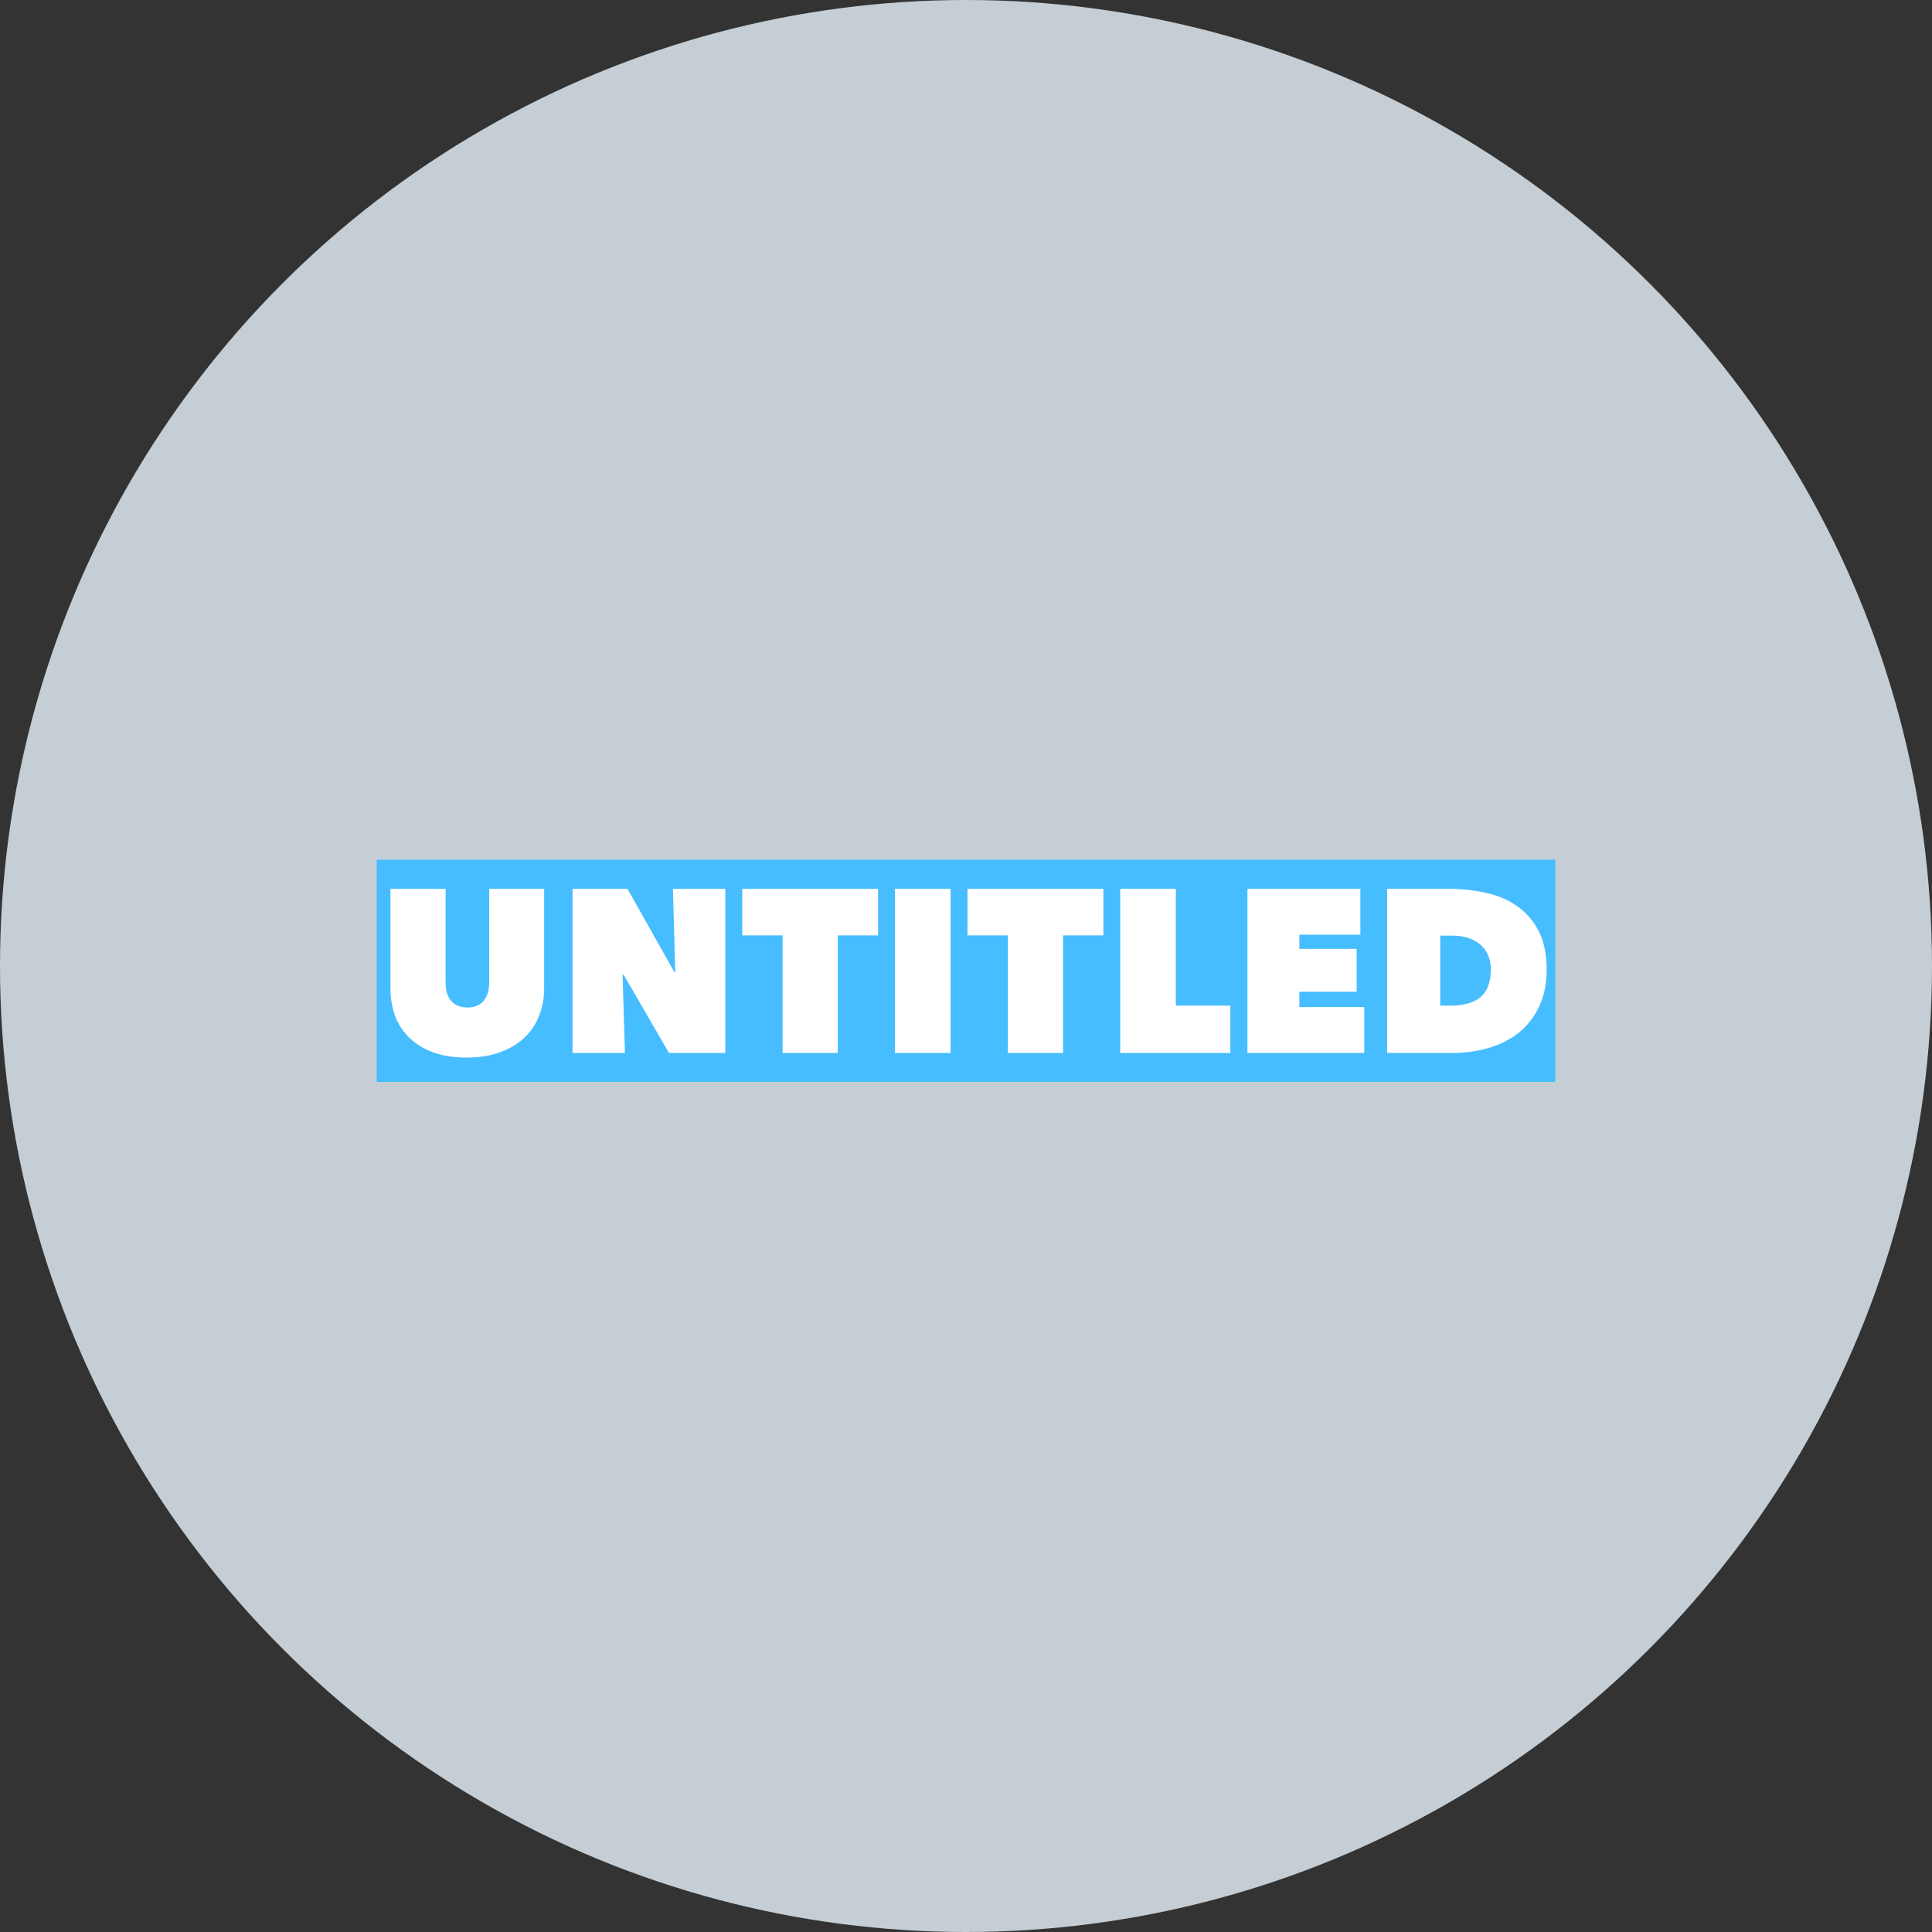 <svg width="200" height="200" viewBox="0 0 200 200" fill="none" xmlns="http://www.w3.org/2000/svg">
<rect x="0" y="0" width="200" height="200" fill="#333333" stroke="none"/>
<circle cx="100" cy="100" r="100" fill="#C4CED4"/>
<rect x="39" y="89" width="122" height="23" fill="#46BDFF"/>
<path d="M48.29 109.48C46.962 109.48 45.802 109.296 44.81 108.928C43.834 108.56 43.018 108.056 42.362 107.416C41.706 106.776 41.218 106.024 40.898 105.16C40.578 104.28 40.418 103.336 40.418 102.328V92.008H46.13V101.704C46.13 102.52 46.322 103.16 46.706 103.624C47.106 104.072 47.666 104.296 48.386 104.296C49.106 104.296 49.658 104.072 50.042 103.624C50.442 103.16 50.642 102.52 50.642 101.704V92.008H56.33V102.328C56.33 103.336 56.154 104.28 55.802 105.16C55.466 106.024 54.962 106.776 54.29 107.416C53.618 108.056 52.778 108.56 51.77 108.928C50.778 109.296 49.618 109.48 48.29 109.48ZM59.268 92.008H64.956L69.804 100.624H69.9L69.66 92.008H75.084V109H69.252L64.548 100.888H64.452L64.692 109H59.268V92.008ZM86.724 109H81.012V96.832H76.836V92.008H90.9V96.832H86.724V109ZM92.643 92.008H98.403V109H92.643V92.008ZM110.044 109H104.332V96.832H100.156V92.008H114.22V96.832H110.044V109ZM115.963 92.008H121.723V104.104H127.363V109H115.963V92.008ZM129.135 92.008H140.823V96.76H134.511V98.224H140.439V102.664H134.511V104.248H141.231V109H129.135V92.008ZM143.596 109V92.008H149.932C151.276 92.008 152.556 92.144 153.772 92.416C155.004 92.672 156.084 93.128 157.012 93.784C157.956 94.424 158.708 95.28 159.268 96.352C159.828 97.424 160.108 98.776 160.108 100.408C160.108 101.896 159.836 103.184 159.292 104.272C158.764 105.36 158.052 106.256 157.156 106.96C156.26 107.648 155.228 108.16 154.06 108.496C152.892 108.832 151.676 109 150.412 109H143.596ZM149.092 96.856V104.104H150.148C151.492 104.104 152.524 103.816 153.244 103.24C153.964 102.648 154.324 101.688 154.324 100.36C154.324 99.256 153.964 98.4 153.244 97.792C152.524 97.168 151.564 96.856 150.364 96.856H149.092Z" fill="white"/>
</svg>
